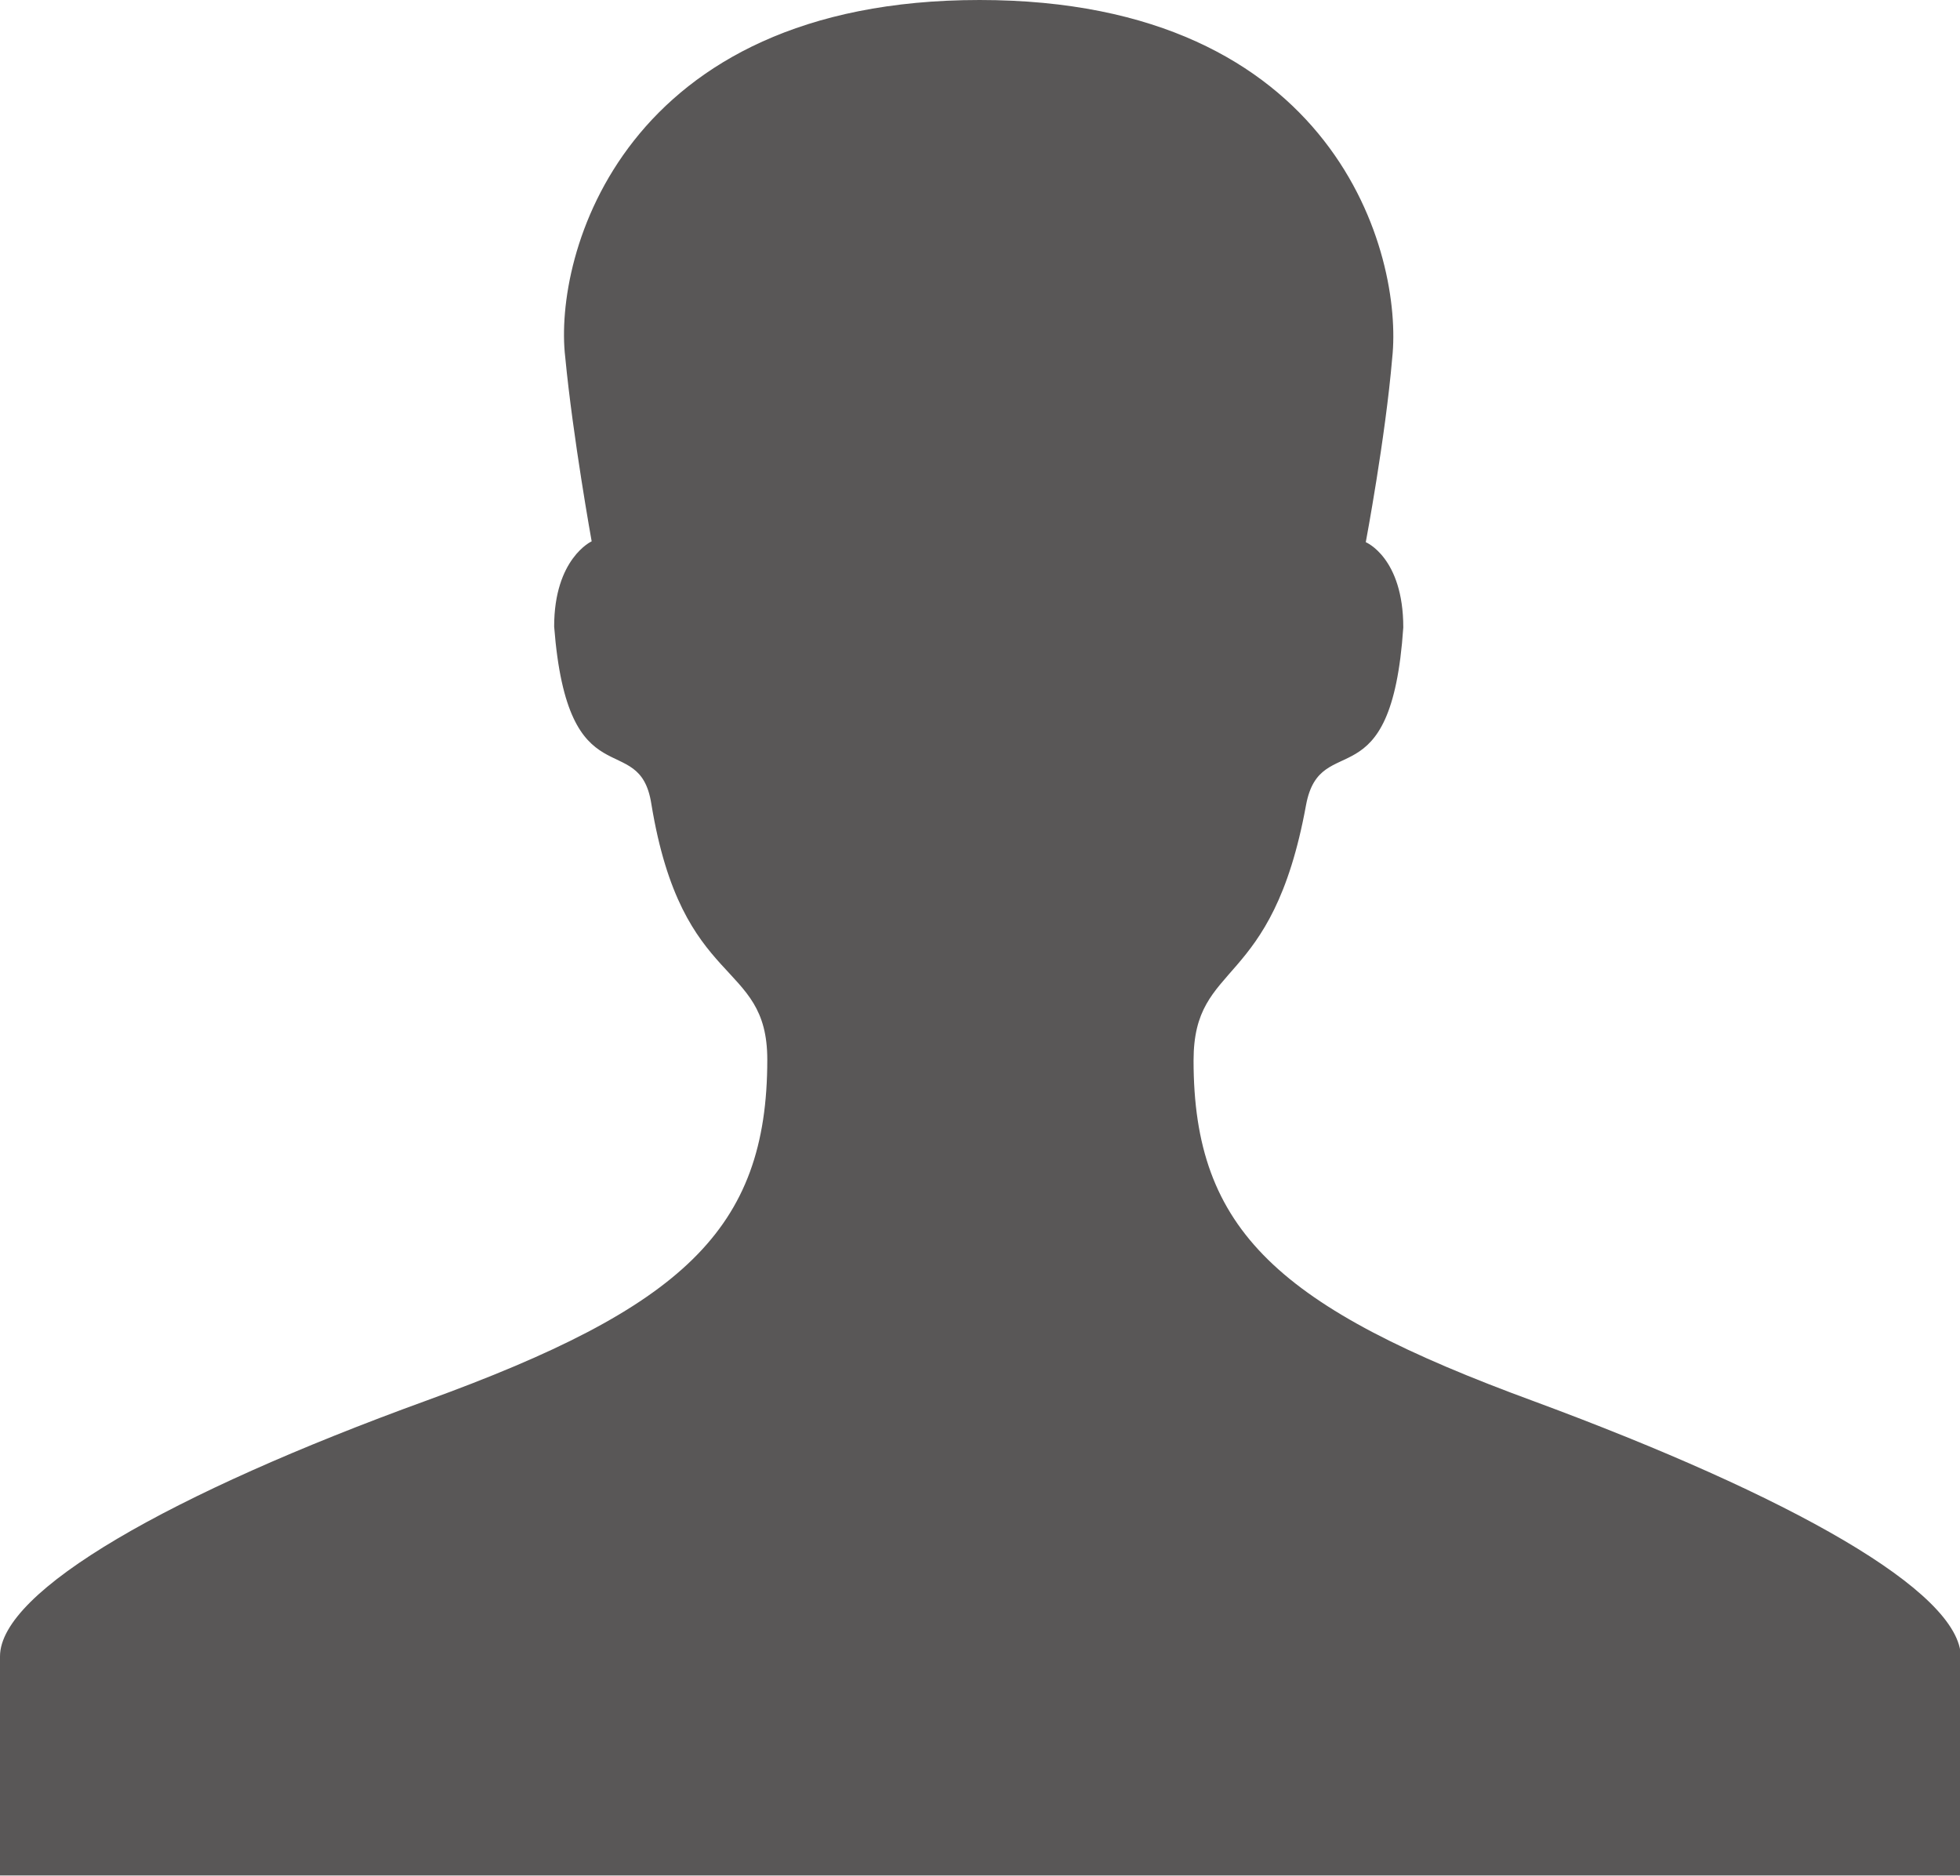 <svg xmlns="http://www.w3.org/2000/svg" viewBox="0 0 22.99 22.01"><defs><style>.cls-1{fill:#595757;}</style></defs><title>member</title><g id="圖層_2" data-name="圖層 2"><g id="圖層_1-2" data-name="圖層 1"><path class="cls-1" d="M18,16.44c-3-1.1-4-2-4-4,0-1.19.92-.8,1.32-3,.17-.9,1,0,1.14-2.08,0-.82-.44-1-.44-1s.23-1.22.31-2.16C16.46,3,15.68,0,11.49,0s-5,3-4.86,4.19c.09.94.31,2.16.31,2.16s-.44.2-.44,1c.16,2.07,1,1.18,1.14,2.08C8,11.63,9,11.24,9,12.43c0,2-1,2.91-4,4s-5,2.23-5,3V22H23V19.44C23,18.67,21,17.55,18,16.44Z"/></g></g></svg>